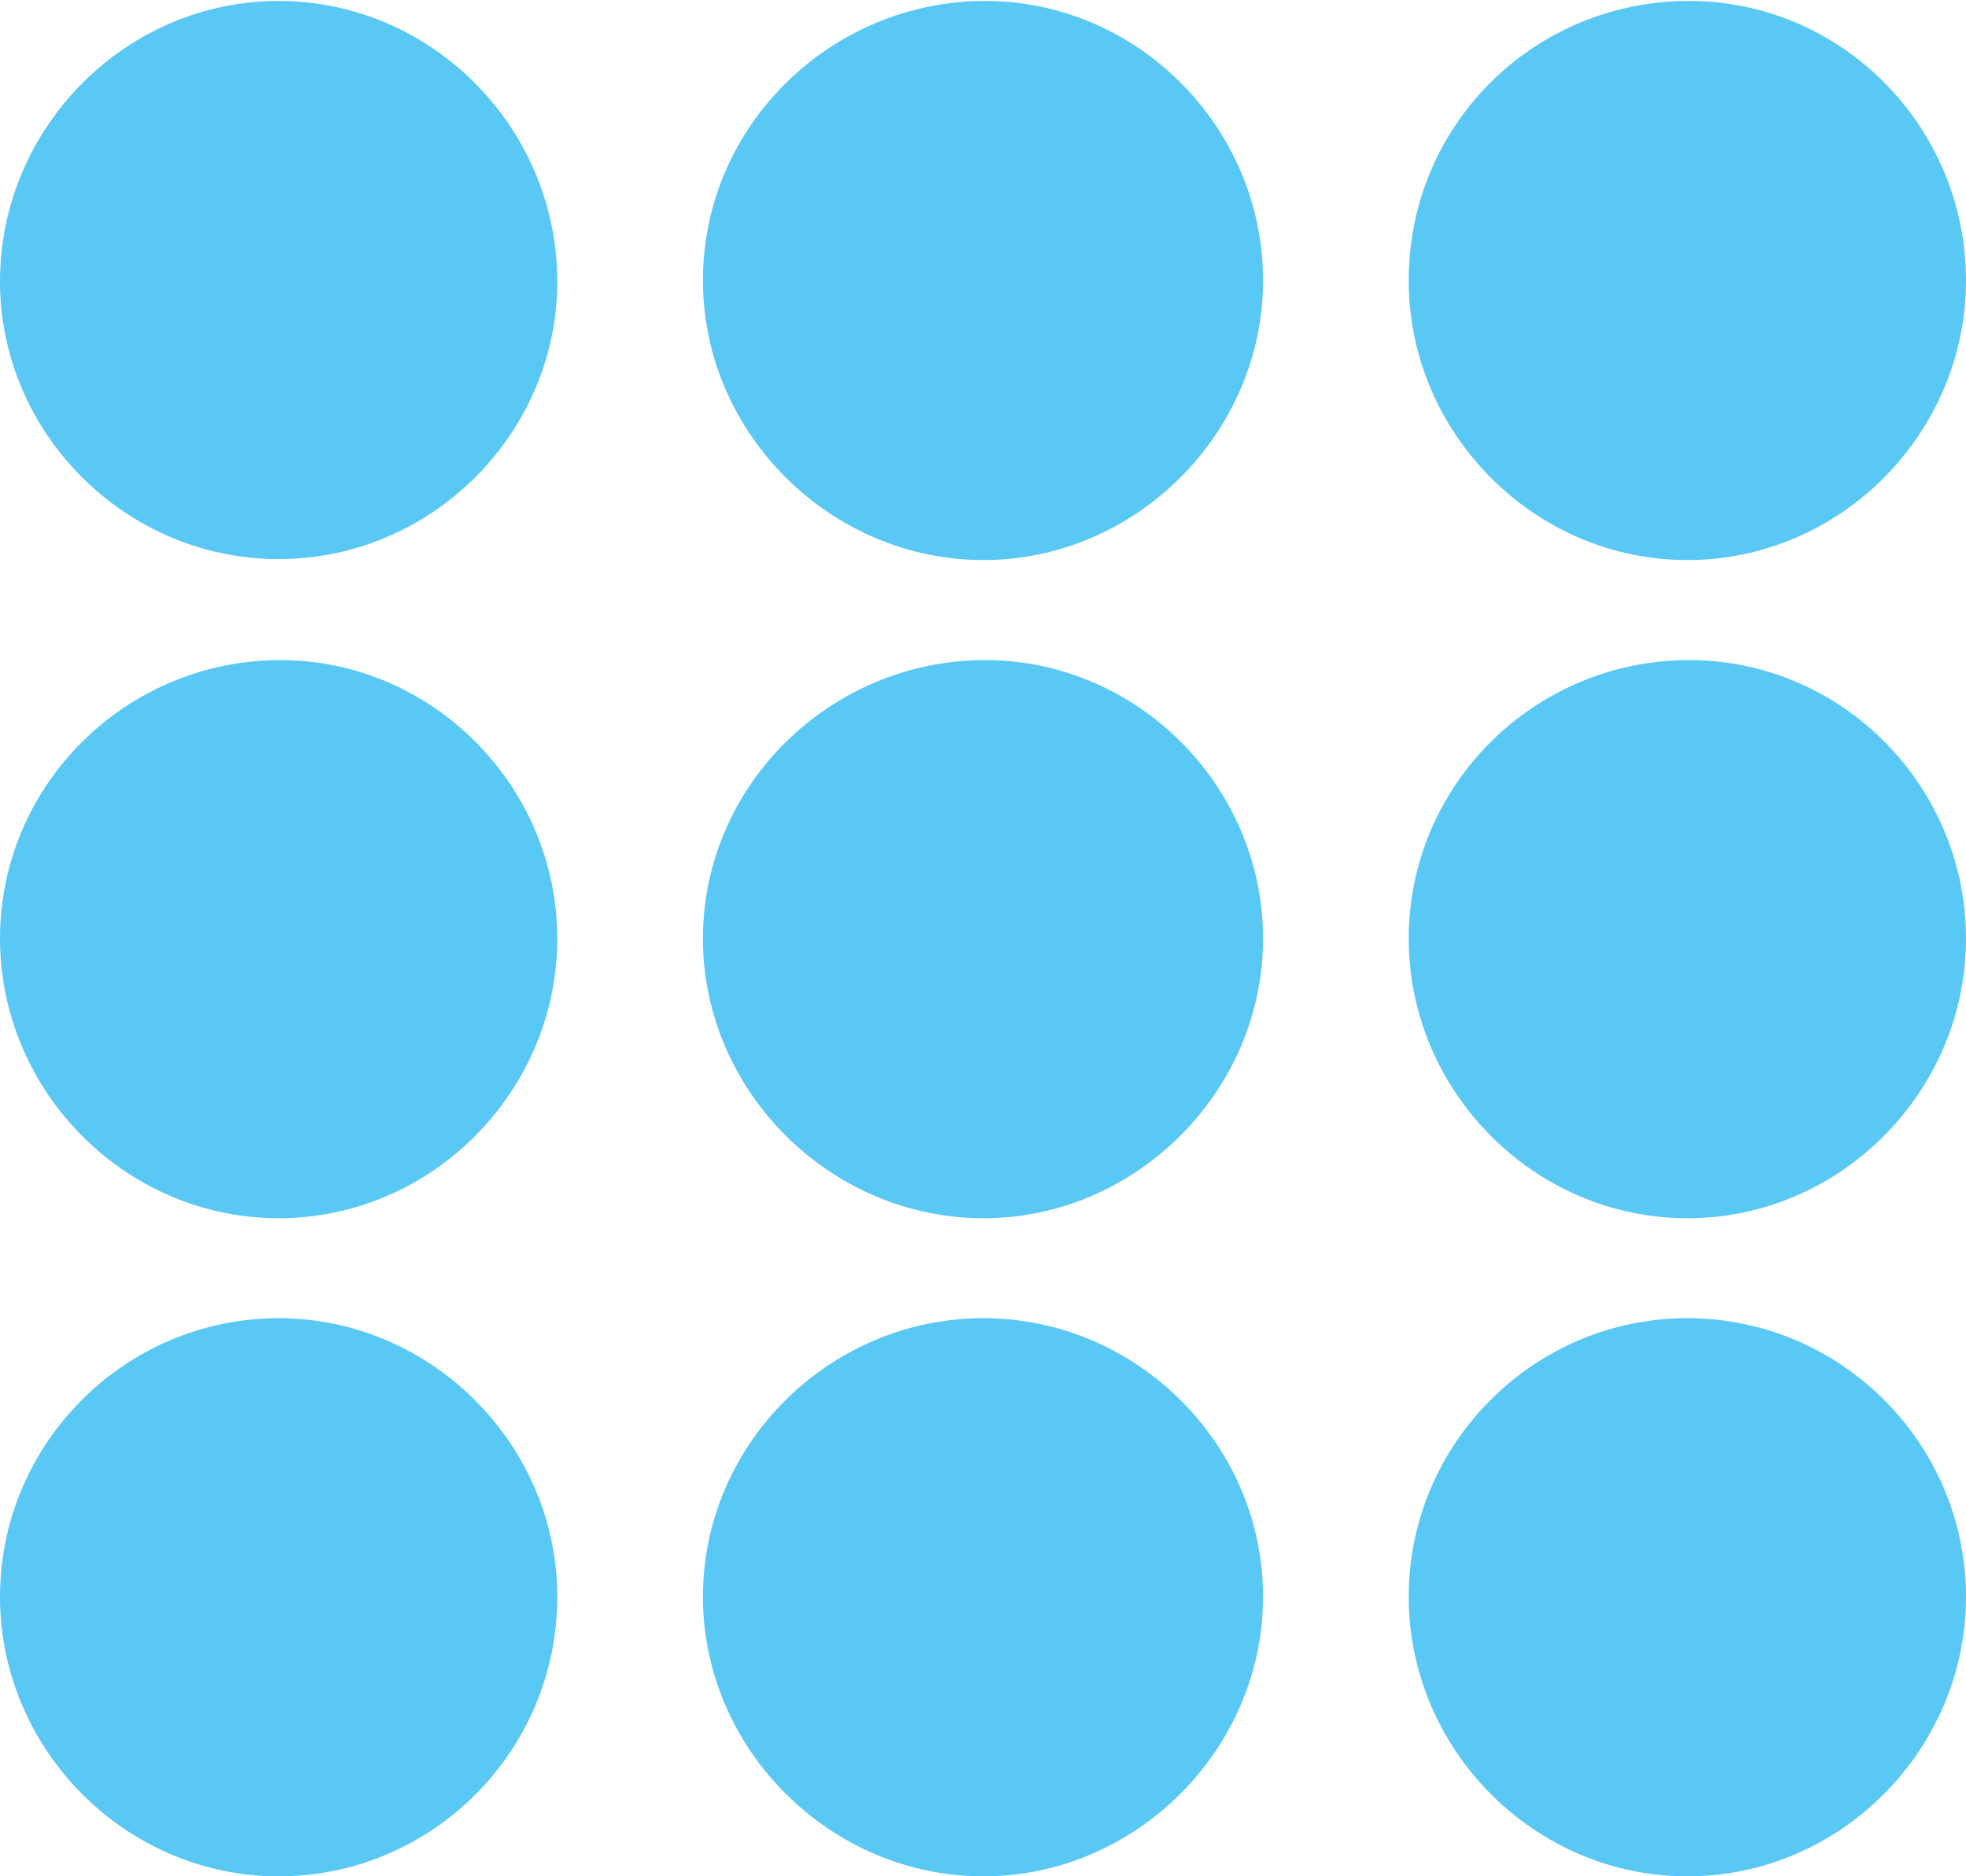 <?xml version="1.0" encoding="UTF-8"?>
<!--Generator: Apple Native CoreSVG 175.5-->
<!DOCTYPE svg
PUBLIC "-//W3C//DTD SVG 1.1//EN"
       "http://www.w3.org/Graphics/SVG/1.1/DTD/svg11.dtd">
<svg version="1.1" xmlns="http://www.w3.org/2000/svg" xmlns:xlink="http://www.w3.org/1999/xlink" width="24.719" height="23.596">
 <g>
  <rect height="23.596" opacity="0" width="24.719" x="0" y="0"/>
  <path d="M3.503 7.031C5.432 7.031 7.007 5.444 7.007 3.54C7.007 1.611 5.432 0.012 3.503 0.012C1.575 0.012 0 1.611 0 3.54C0 5.444 1.575 7.031 3.503 7.031ZM12.366 7.043C14.282 7.043 15.881 5.444 15.881 3.528C15.881 1.587 14.282 0 12.366 0.012C10.437 0.024 8.838 1.587 8.838 3.528C8.838 5.444 10.437 7.043 12.366 7.043ZM21.216 7.043C23.145 7.043 24.719 5.444 24.719 3.528C24.719 1.587 23.145 0 21.216 0.012C19.275 0.024 17.712 1.575 17.712 3.528C17.712 5.444 19.287 7.043 21.216 7.043ZM3.503 15.32C5.432 15.32 7.007 13.721 7.007 11.804C7.007 9.875 5.42 8.289 3.503 8.301C1.575 8.313 0 9.875 0 11.804C0 13.721 1.575 15.32 3.503 15.32ZM12.366 15.32C14.282 15.32 15.881 13.721 15.881 11.804C15.881 9.875 14.282 8.289 12.366 8.301C10.437 8.313 8.838 9.875 8.838 11.804C8.838 13.721 10.437 15.32 12.366 15.32ZM21.216 15.32C23.145 15.32 24.719 13.721 24.719 11.804C24.719 9.875 23.145 8.289 21.216 8.301C19.287 8.313 17.712 9.875 17.712 11.804C17.712 13.721 19.287 15.32 21.216 15.32ZM3.503 23.596C5.432 23.596 7.007 22.021 7.007 20.081C7.007 18.164 5.42 16.577 3.503 16.577C1.575 16.577 0 18.152 0 20.081C0 21.997 1.575 23.596 3.503 23.596ZM12.366 23.596C14.282 23.596 15.881 21.997 15.881 20.081C15.881 18.152 14.282 16.577 12.366 16.577C10.437 16.577 8.838 18.152 8.838 20.081C8.838 21.997 10.437 23.596 12.366 23.596ZM21.216 23.596C23.145 23.596 24.719 21.997 24.719 20.081C24.719 18.152 23.145 16.577 21.216 16.577C19.287 16.577 17.712 18.152 17.712 20.081C17.712 21.997 19.287 23.596 21.216 23.596Z" fill="#5ac8f5"/>
 </g>
</svg>
